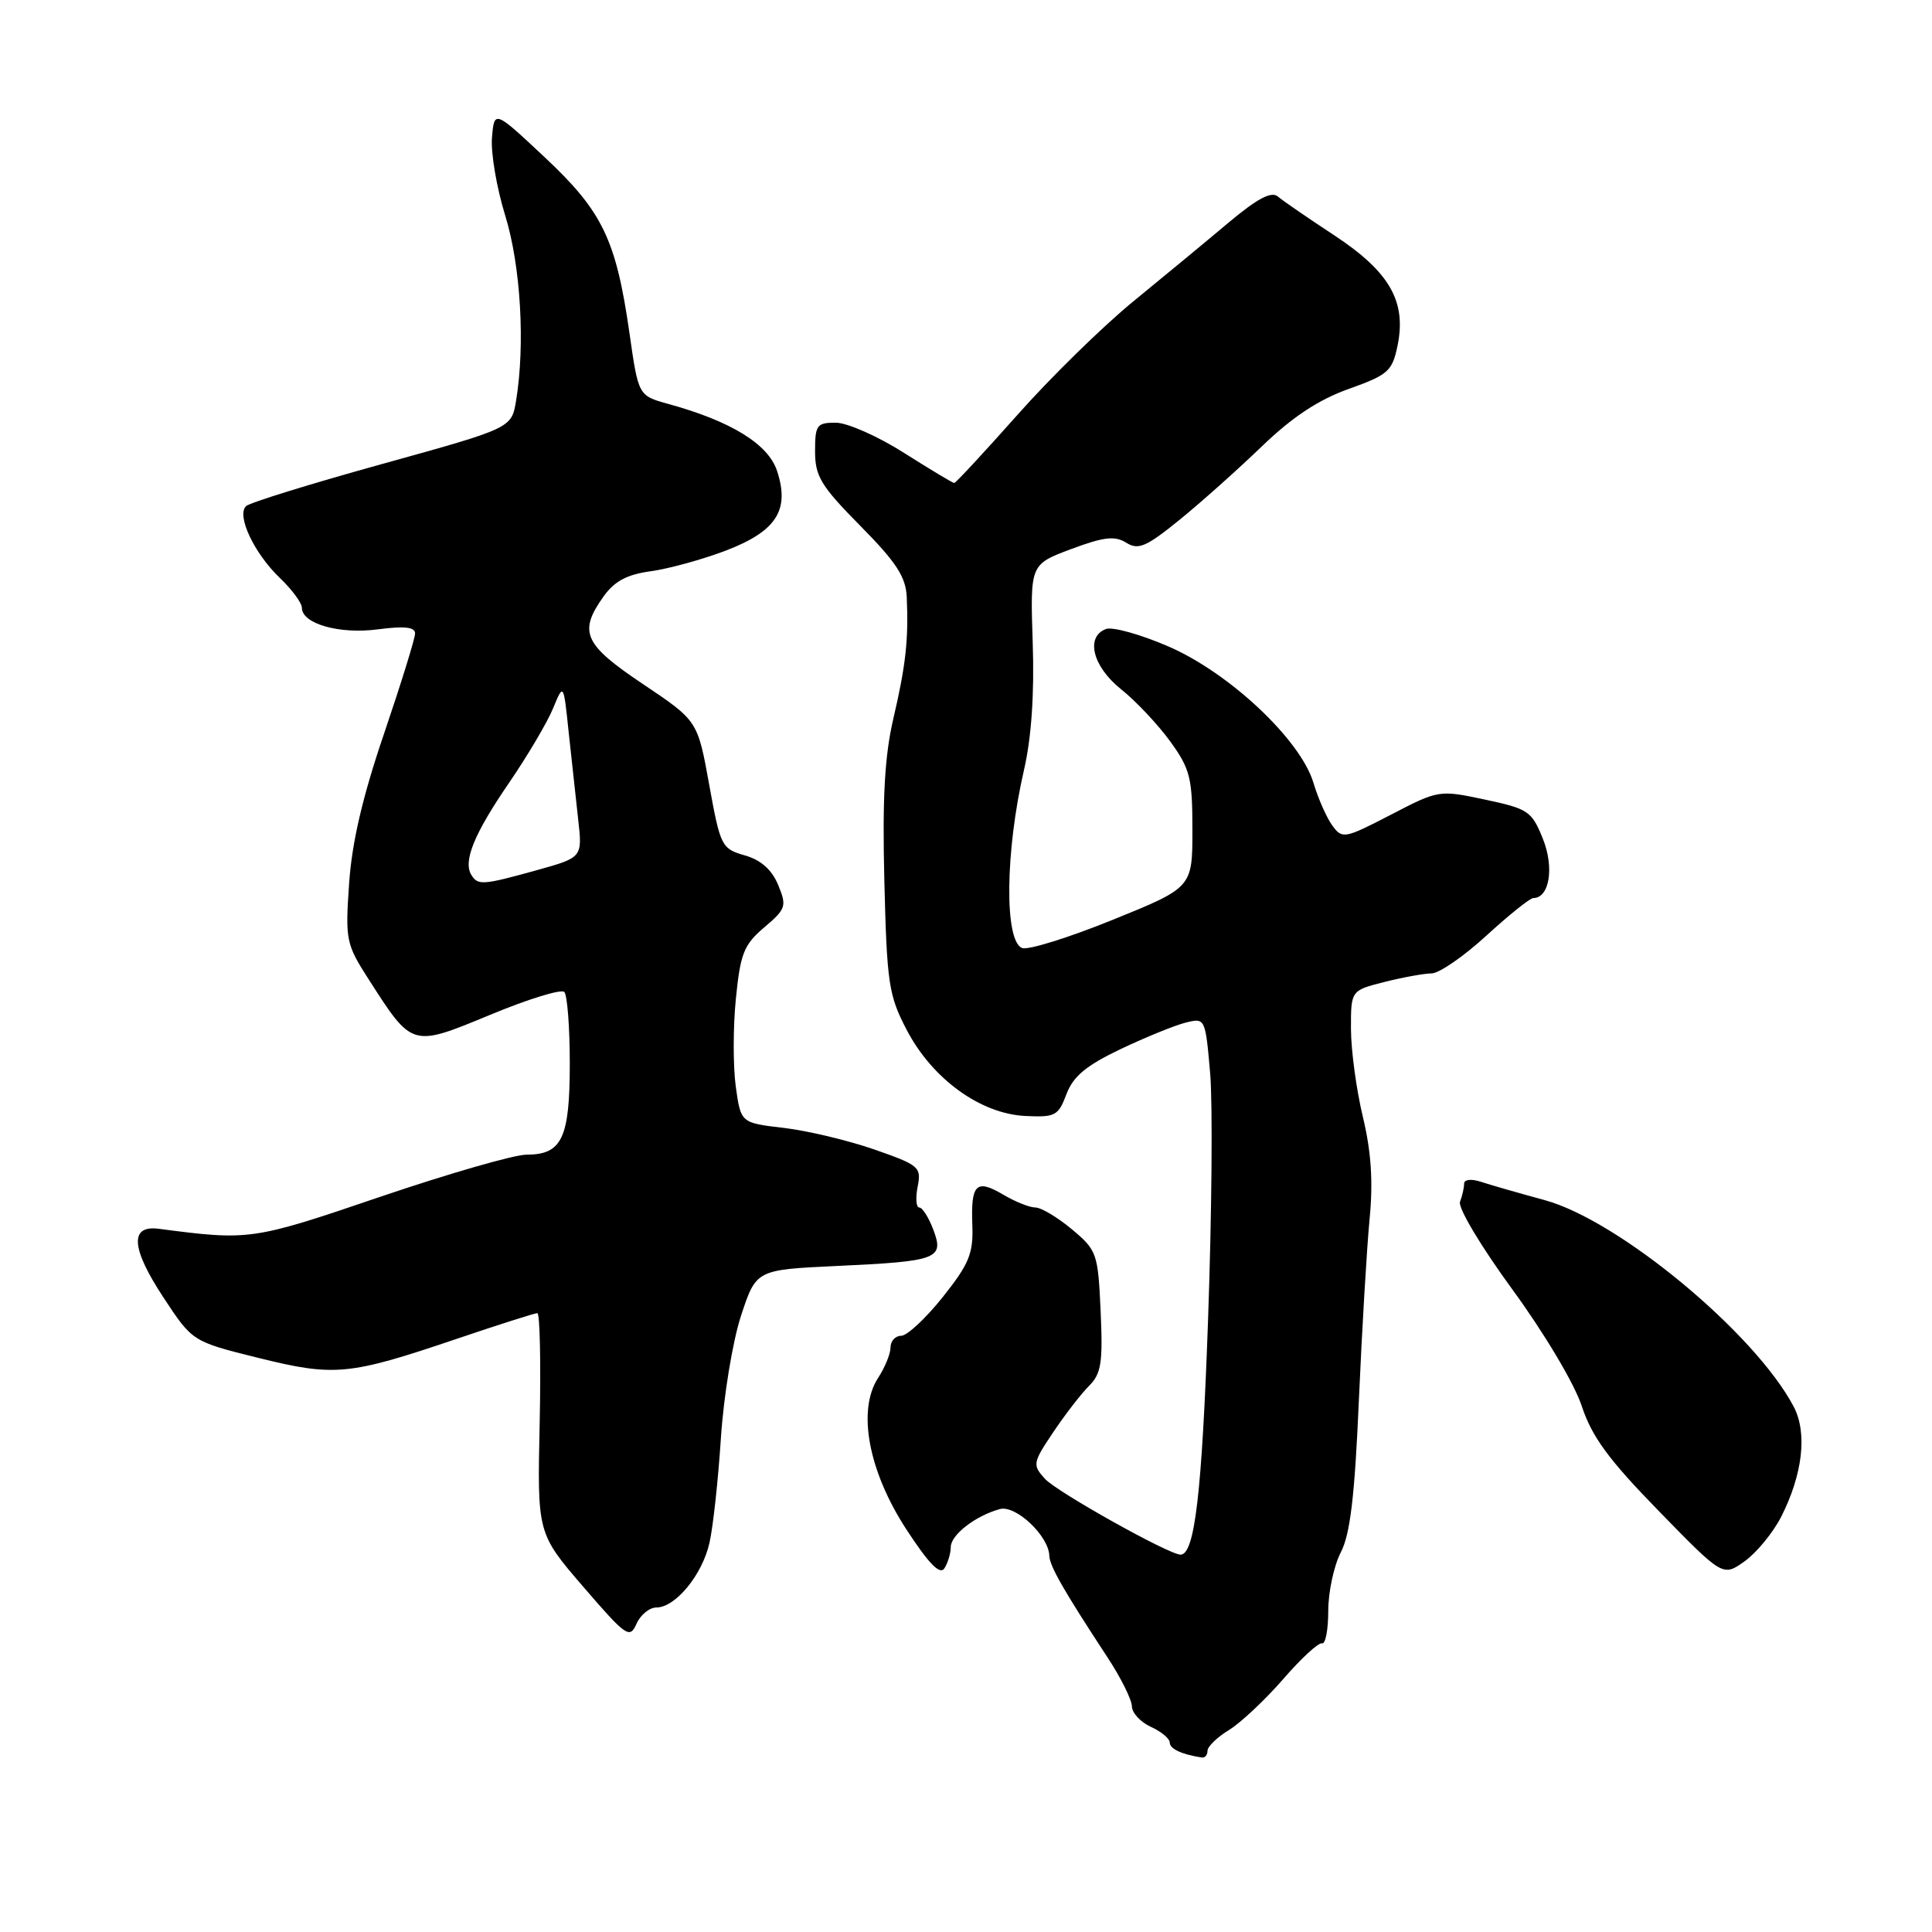 <?xml version="1.0" encoding="UTF-8" standalone="no"?>
<!DOCTYPE svg PUBLIC "-//W3C//DTD SVG 1.1//EN" "http://www.w3.org/Graphics/SVG/1.1/DTD/svg11.dtd" >
<svg xmlns="http://www.w3.org/2000/svg" xmlns:xlink="http://www.w3.org/1999/xlink" version="1.1" viewBox="0 0 256 256">
 <g >
 <path fill="currentColor"
d=" M 160.00 231.99 C 160.00 231.43 161.28 230.19 162.84 229.24 C 164.40 228.28 167.63 225.25 170.02 222.50 C 172.40 219.75 174.72 217.61 175.18 217.75 C 175.63 217.89 176.00 215.95 176.00 213.45 C 176.00 210.95 176.75 207.46 177.66 205.70 C 178.91 203.30 179.51 198.26 180.06 185.50 C 180.47 176.15 181.11 165.35 181.48 161.50 C 181.96 156.55 181.69 152.59 180.59 148.00 C 179.73 144.43 179.02 139.19 179.01 136.37 C 179.00 131.24 179.00 131.24 183.44 130.12 C 185.89 129.50 188.70 128.99 189.69 128.98 C 190.69 128.98 193.95 126.73 196.95 123.98 C 199.94 121.24 202.74 119.00 203.16 119.00 C 205.31 119.00 205.97 114.97 204.45 111.17 C 202.97 107.48 202.52 107.17 196.77 105.95 C 190.70 104.66 190.62 104.67 184.29 107.96 C 178.15 111.14 177.86 111.19 176.54 109.39 C 175.79 108.36 174.66 105.81 174.04 103.73 C 172.32 98.00 162.87 89.12 154.76 85.63 C 151.09 84.05 147.39 83.02 146.54 83.35 C 143.79 84.40 144.79 88.33 148.56 91.34 C 150.52 92.90 153.44 96.01 155.06 98.24 C 157.70 101.89 158.00 103.07 158.00 109.95 C 158.00 117.60 158.00 117.60 147.44 121.88 C 141.63 124.24 136.23 125.92 135.44 125.62 C 133.06 124.70 133.19 112.83 135.69 102.00 C 136.67 97.73 137.07 91.95 136.84 85.14 C 136.50 74.79 136.50 74.79 141.92 72.76 C 146.26 71.14 147.72 70.97 149.23 71.91 C 150.84 72.92 151.87 72.47 156.31 68.87 C 159.16 66.55 164.08 62.16 167.24 59.11 C 171.25 55.25 174.72 52.96 178.70 51.54 C 183.94 49.67 184.48 49.19 185.18 45.81 C 186.39 39.95 184.14 36.02 176.81 31.19 C 173.34 28.91 169.96 26.59 169.31 26.03 C 168.46 25.32 166.58 26.32 162.81 29.48 C 159.89 31.94 154.19 36.65 150.14 39.96 C 146.10 43.27 139.19 50.03 134.80 54.99 C 130.40 59.94 126.64 64.00 126.44 64.00 C 126.24 64.00 123.25 62.20 119.79 60.01 C 116.33 57.81 112.26 56.01 110.75 56.01 C 108.23 56.00 108.00 56.32 108.00 59.80 C 108.00 63.11 108.78 64.40 114.00 69.68 C 118.77 74.51 120.03 76.44 120.15 79.13 C 120.40 84.73 120.02 88.18 118.38 95.19 C 117.22 100.16 116.91 105.69 117.18 116.69 C 117.52 130.35 117.75 131.89 120.16 136.50 C 123.54 142.96 129.90 147.57 135.82 147.87 C 139.82 148.07 140.23 147.86 141.31 144.98 C 142.21 142.61 143.92 141.19 148.49 139.01 C 151.80 137.44 155.67 135.86 157.11 135.50 C 159.70 134.86 159.71 134.90 160.35 142.18 C 160.70 146.21 160.57 160.97 160.07 175.00 C 159.26 197.91 158.30 206.00 156.43 206.00 C 154.90 206.00 140.03 197.69 138.46 195.95 C 136.79 194.11 136.83 193.84 139.57 189.76 C 141.14 187.42 143.28 184.65 144.32 183.62 C 145.92 182.02 146.15 180.54 145.84 173.75 C 145.49 166.05 145.35 165.66 142.02 162.88 C 140.13 161.30 137.95 160.00 137.19 160.00 C 136.43 160.00 134.52 159.24 132.94 158.30 C 129.34 156.18 128.63 156.87 128.84 162.36 C 128.98 166.10 128.41 167.48 124.92 171.87 C 122.67 174.69 120.19 177.00 119.41 177.00 C 118.64 177.00 118.00 177.69 118.00 178.54 C 118.00 179.38 117.26 181.19 116.36 182.57 C 113.56 186.85 115.06 194.92 120.09 202.64 C 123.08 207.22 124.55 208.73 125.14 207.81 C 125.60 207.09 125.98 205.82 125.98 204.99 C 126.00 203.36 129.27 200.84 132.49 199.96 C 134.59 199.39 138.96 203.51 139.04 206.14 C 139.09 207.52 140.91 210.71 146.73 219.58 C 148.51 222.28 149.97 225.22 149.98 226.09 C 149.99 226.96 151.12 228.19 152.50 228.82 C 153.88 229.44 155.00 230.38 155.00 230.91 C 155.00 231.73 156.61 232.48 159.25 232.88 C 159.66 232.95 160.00 232.54 160.00 231.99 Z  M 86.98 213.00 C 89.50 213.00 93.06 208.67 94.01 204.43 C 94.48 202.37 95.16 196.14 95.52 190.59 C 95.89 184.97 97.07 177.78 98.18 174.37 C 100.19 168.25 100.19 168.25 110.84 167.75 C 124.27 167.13 125.13 166.81 123.67 162.94 C 123.06 161.32 122.22 160.00 121.81 160.00 C 121.39 160.00 121.30 158.76 121.59 157.25 C 122.11 154.64 121.81 154.39 115.82 152.30 C 112.34 151.10 106.95 149.81 103.83 149.45 C 98.16 148.79 98.16 148.79 97.49 143.95 C 97.13 141.29 97.13 136.05 97.51 132.31 C 98.10 126.35 98.57 125.17 101.27 122.88 C 104.16 120.43 104.27 120.07 103.11 117.26 C 102.27 115.23 100.82 113.95 98.68 113.34 C 95.61 112.46 95.45 112.13 93.97 103.96 C 92.44 95.50 92.44 95.50 85.22 90.66 C 77.35 85.39 76.61 83.76 79.97 79.04 C 81.42 77.01 83.07 76.12 86.25 75.69 C 88.63 75.36 93.09 74.13 96.17 72.96 C 102.88 70.39 104.68 67.59 102.96 62.39 C 101.79 58.84 96.87 55.81 88.54 53.52 C 84.59 52.43 84.59 52.43 83.41 44.15 C 81.63 31.74 79.84 28.02 72.19 20.85 C 65.50 14.58 65.50 14.58 65.19 18.24 C 65.02 20.25 65.81 24.89 66.94 28.55 C 69.00 35.21 69.61 45.67 68.38 53.11 C 67.78 56.73 67.78 56.73 50.64 61.48 C 41.21 64.09 33.10 66.60 32.61 67.06 C 31.30 68.27 33.66 73.30 37.07 76.57 C 38.68 78.11 40.00 79.89 40.00 80.53 C 40.00 82.66 44.98 84.07 50.09 83.39 C 53.59 82.93 55.00 83.09 55.00 83.93 C 55.00 84.59 53.15 90.55 50.90 97.18 C 48.04 105.57 46.63 111.62 46.26 117.06 C 45.74 124.57 45.85 125.10 48.87 129.80 C 54.66 138.82 54.53 138.78 64.97 134.46 C 69.95 132.39 74.36 131.03 74.77 131.44 C 75.17 131.84 75.50 136.11 75.50 140.93 C 75.50 150.82 74.46 153.00 69.77 153.00 C 68.13 153.00 59.40 155.52 50.36 158.59 C 33.44 164.35 33.10 164.40 21.03 162.82 C 17.15 162.31 17.36 165.41 21.67 171.94 C 25.50 177.76 25.50 177.76 34.24 179.93 C 44.35 182.43 46.22 182.25 60.53 177.40 C 66.05 175.53 70.85 174.00 71.20 174.00 C 71.54 174.00 71.68 180.56 71.51 188.58 C 71.19 203.17 71.19 203.17 77.28 210.25 C 82.98 216.86 83.44 217.19 84.34 215.16 C 84.87 213.97 86.06 213.00 86.98 213.00 Z  M 236.00 201.01 C 238.87 195.38 239.50 189.87 237.68 186.40 C 232.57 176.68 214.52 161.70 204.67 159.02 C 201.28 158.10 197.49 157.01 196.25 156.60 C 194.94 156.17 194.00 156.28 194.00 156.85 C 194.00 157.39 193.76 158.47 193.46 159.24 C 193.16 160.02 196.22 165.14 200.39 170.85 C 204.63 176.65 208.60 183.32 209.58 186.28 C 210.93 190.38 213.12 193.37 219.79 200.21 C 228.29 208.93 228.29 208.93 231.17 206.88 C 232.75 205.75 234.92 203.11 236.00 201.01 Z  M 62.46 115.94 C 61.34 114.12 62.81 110.51 67.43 103.76 C 69.89 100.17 72.52 95.72 73.28 93.87 C 74.67 90.50 74.67 90.50 75.35 97.00 C 75.73 100.58 76.30 105.78 76.61 108.56 C 77.18 113.62 77.18 113.62 71.11 115.31 C 63.97 117.29 63.33 117.34 62.46 115.94 Z "/>
</g>
</svg>